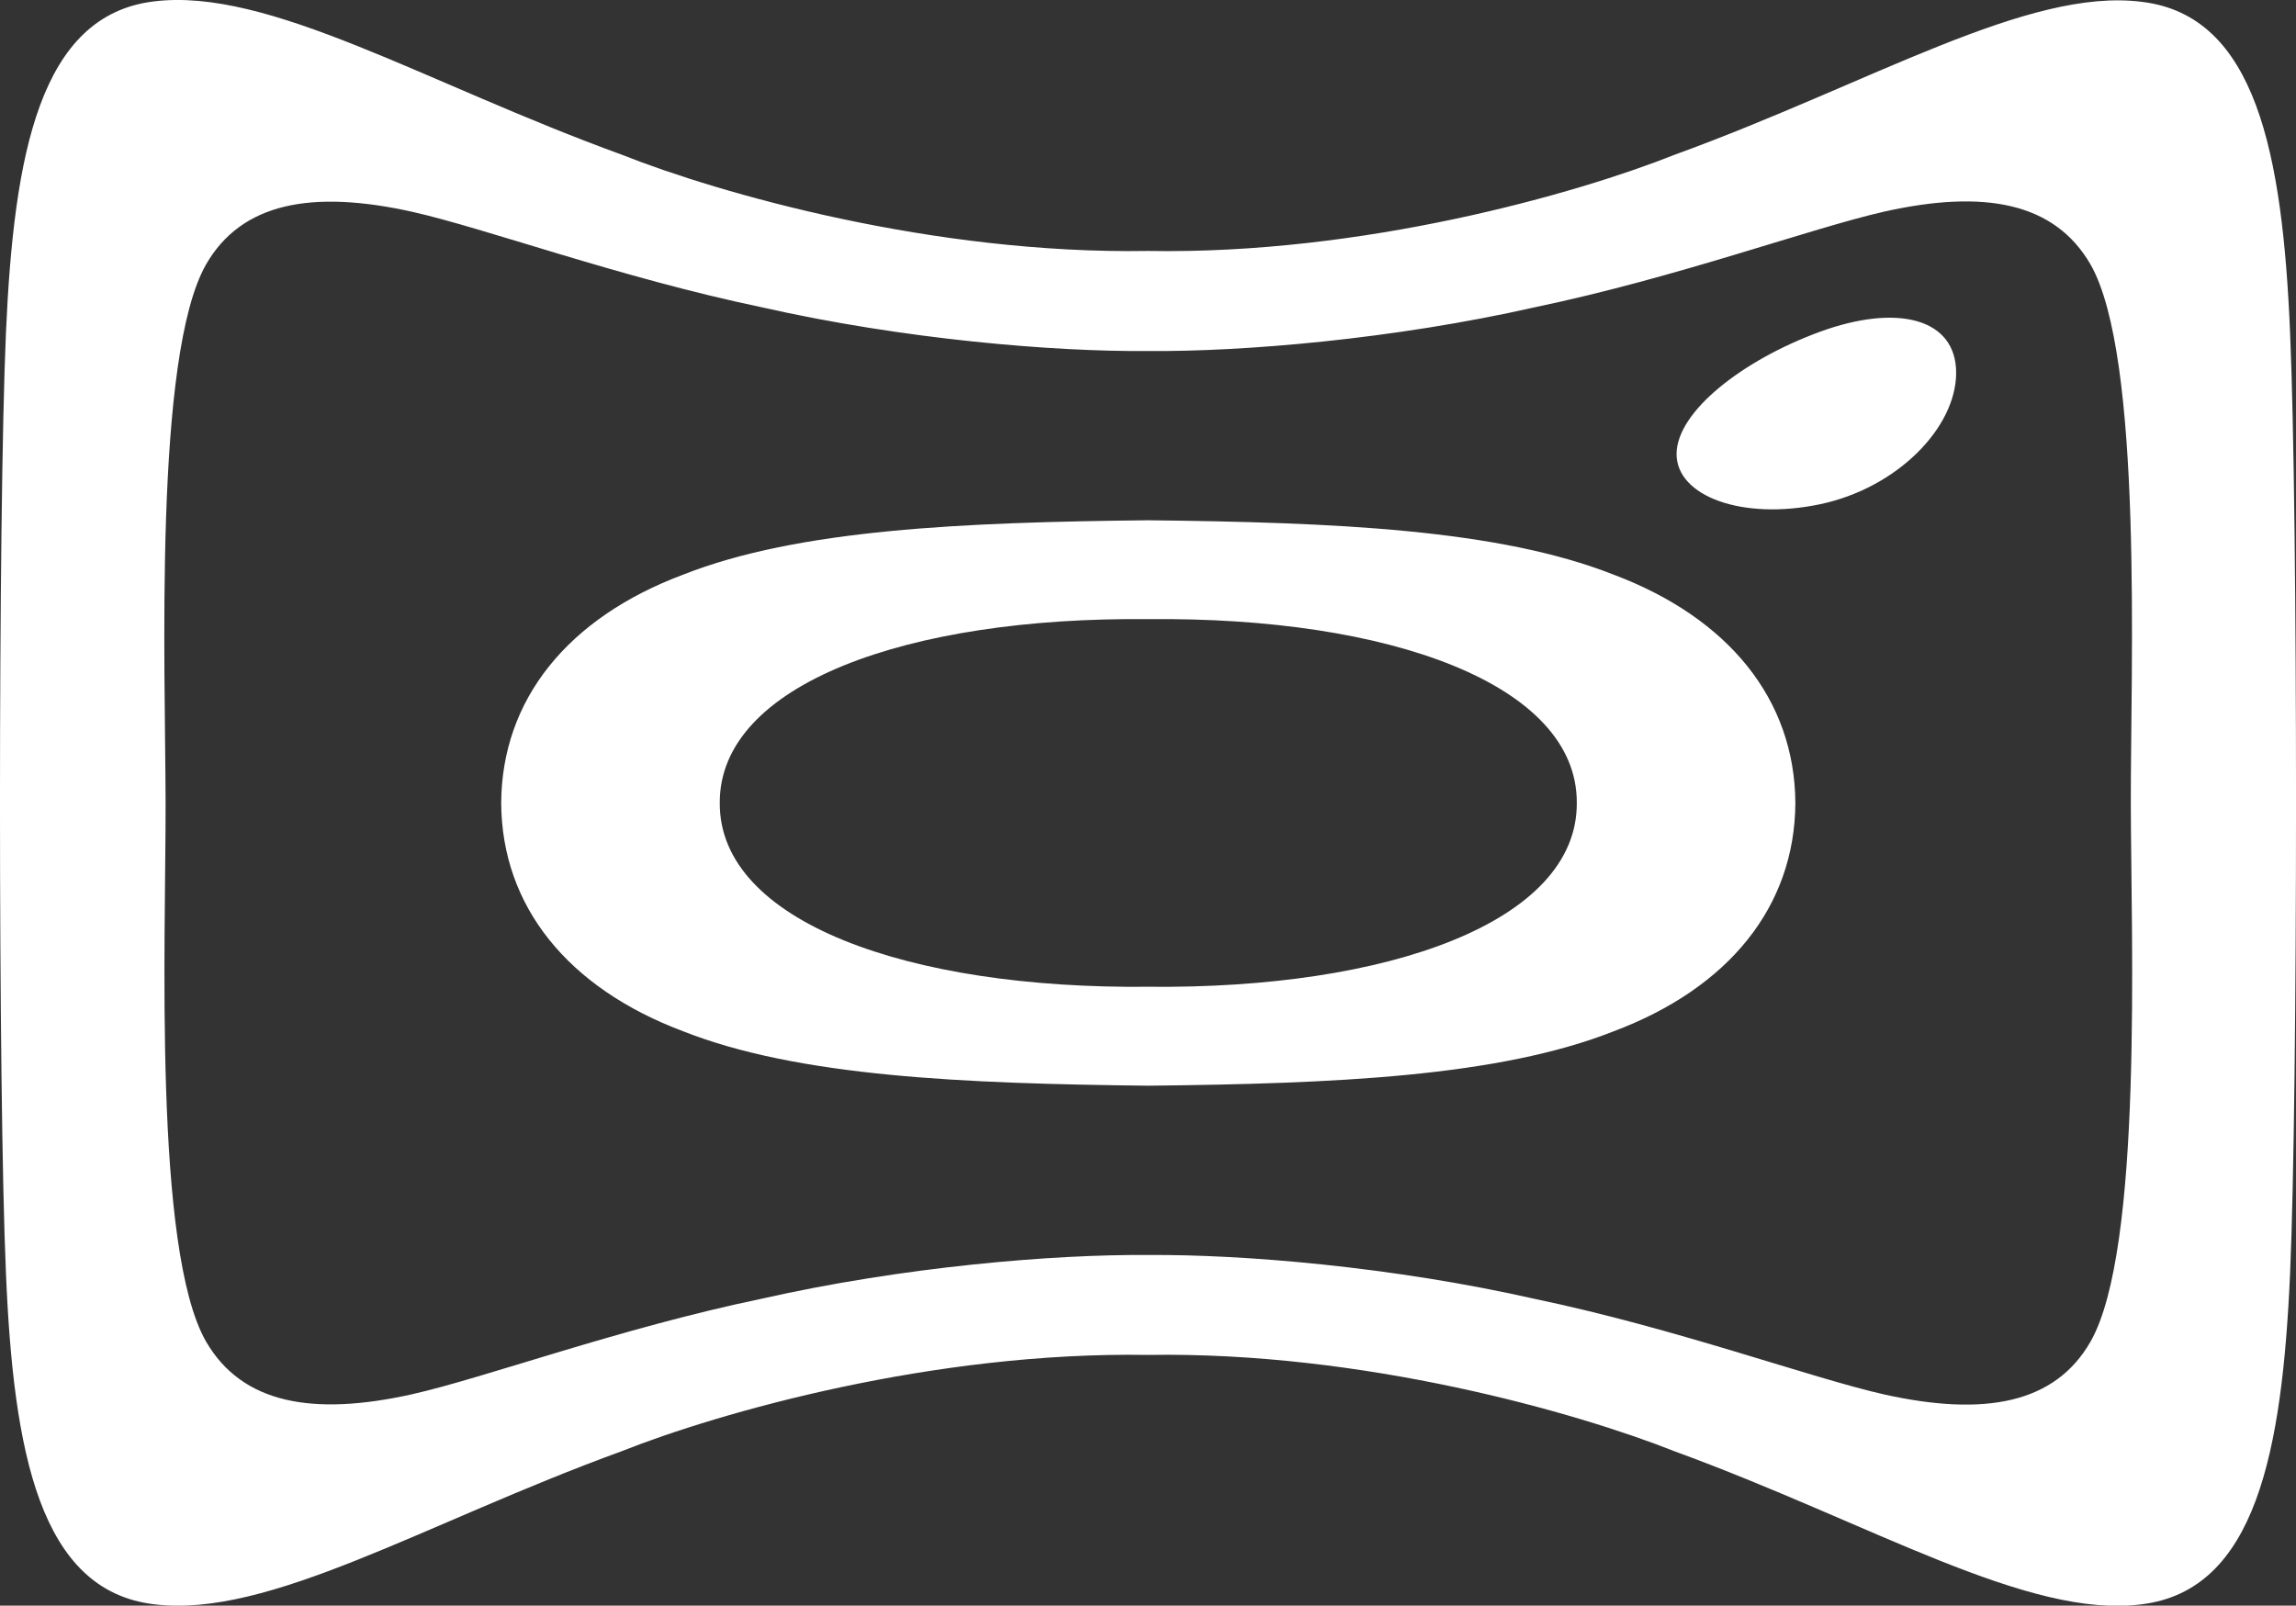 <svg xmlns="http://www.w3.org/2000/svg" viewBox="0 0 448.25 313.53"><rect x="0" y="0" width="448.25" height="313.53" fill="#333333" stroke="none"/><defs><style>.cls-1{fill:#fff;}</style></defs><title>Asset 14</title><g id="Layer_2" data-name="Layer 2"><g id="Layer_1-2" data-name="Layer 1"><path class="cls-1" d="M224.18,101.59c-36.23.39-68.37,1.76-90.82,10.62-22.55,8.45-35.4,24.41-35.51,44.58.1,20.17,13,36.12,35.51,44.58C155.8,210.23,188,211.59,224.18,212c36.24-.39,68.37-1.74,90.82-10.61,22.55-8.45,35.4-24.41,35.51-44.59-.11-20.18-13-36.14-35.51-44.6C292.55,103.33,260.41,102,224.18,101.59Zm0,91.09c-46.91.48-83.79-12.71-83.66-35.89-.12-23.18,36.64-36.38,83.66-35.89,47-.5,83.79,12.7,83.66,35.89.13,23.19-36.75,36.38-83.66,35.89ZM381.9,72.8c0,10.68-11.47,22.48-26.58,25.66s-28-1.52-28-9.8,12.88-18.35,28-23.88S381.9,62.16,381.9,72.8Zm65.2-7.74C445.63,30,440.45,3.09,418.24.37c-22.32-2.91-53,15.92-91.31,29.85C307.78,37.84,266,49.75,224.12,49c-41.82.71-83.65-11.2-102.8-18.82C83.07,16.28,52.42-2.54,30,.28,7.8,3,2.7,30,1.16,65c-1.55,35.71-1.55,147.85,0,183.56,1.46,35.06,6.64,62,28.85,64.69,22.42,2.84,53-15.91,91.31-29.86,19.15-7.61,61-19.52,102.81-18.82,41.83-.7,83.65,11.21,102.8,18.82,38.35,14,69,32.85,91.31,29.86,22.13-2.81,27.32-29.68,28.86-64.69,1.54-35.71,1.54-147.75,0-183.46ZM408.12,262c-6.93,12.06-20.61,14.64-40.21,10.3-14.48-3.26-40.49-12.87-68.27-18.67-27.66-6.27-57.08-8.72-75.46-8.57-18.38-.16-47.83,2.28-75.5,8.54-27.79,5.78-53.81,15.39-68.23,18.65-19.52,4.35-33.21,1.79-40.23-10.3-10.31-18-7.84-78.64-7.89-105.14S30,69.64,40.22,51.65C47.15,39.59,60.84,37,80.45,41.35,94.92,44.6,120.94,54.2,148.72,60c27.66,6.26,57.08,8.71,75.46,8.54,18.39.16,47.83-2.29,75.5-8.55,27.79-5.8,53.8-15.41,68.23-18.68,19.5-4.35,33.19-1.79,40.21,10.3,10.31,18,7.84,78.68,7.88,105.19S418.43,244,408.12,262Z"/></g></g></svg>